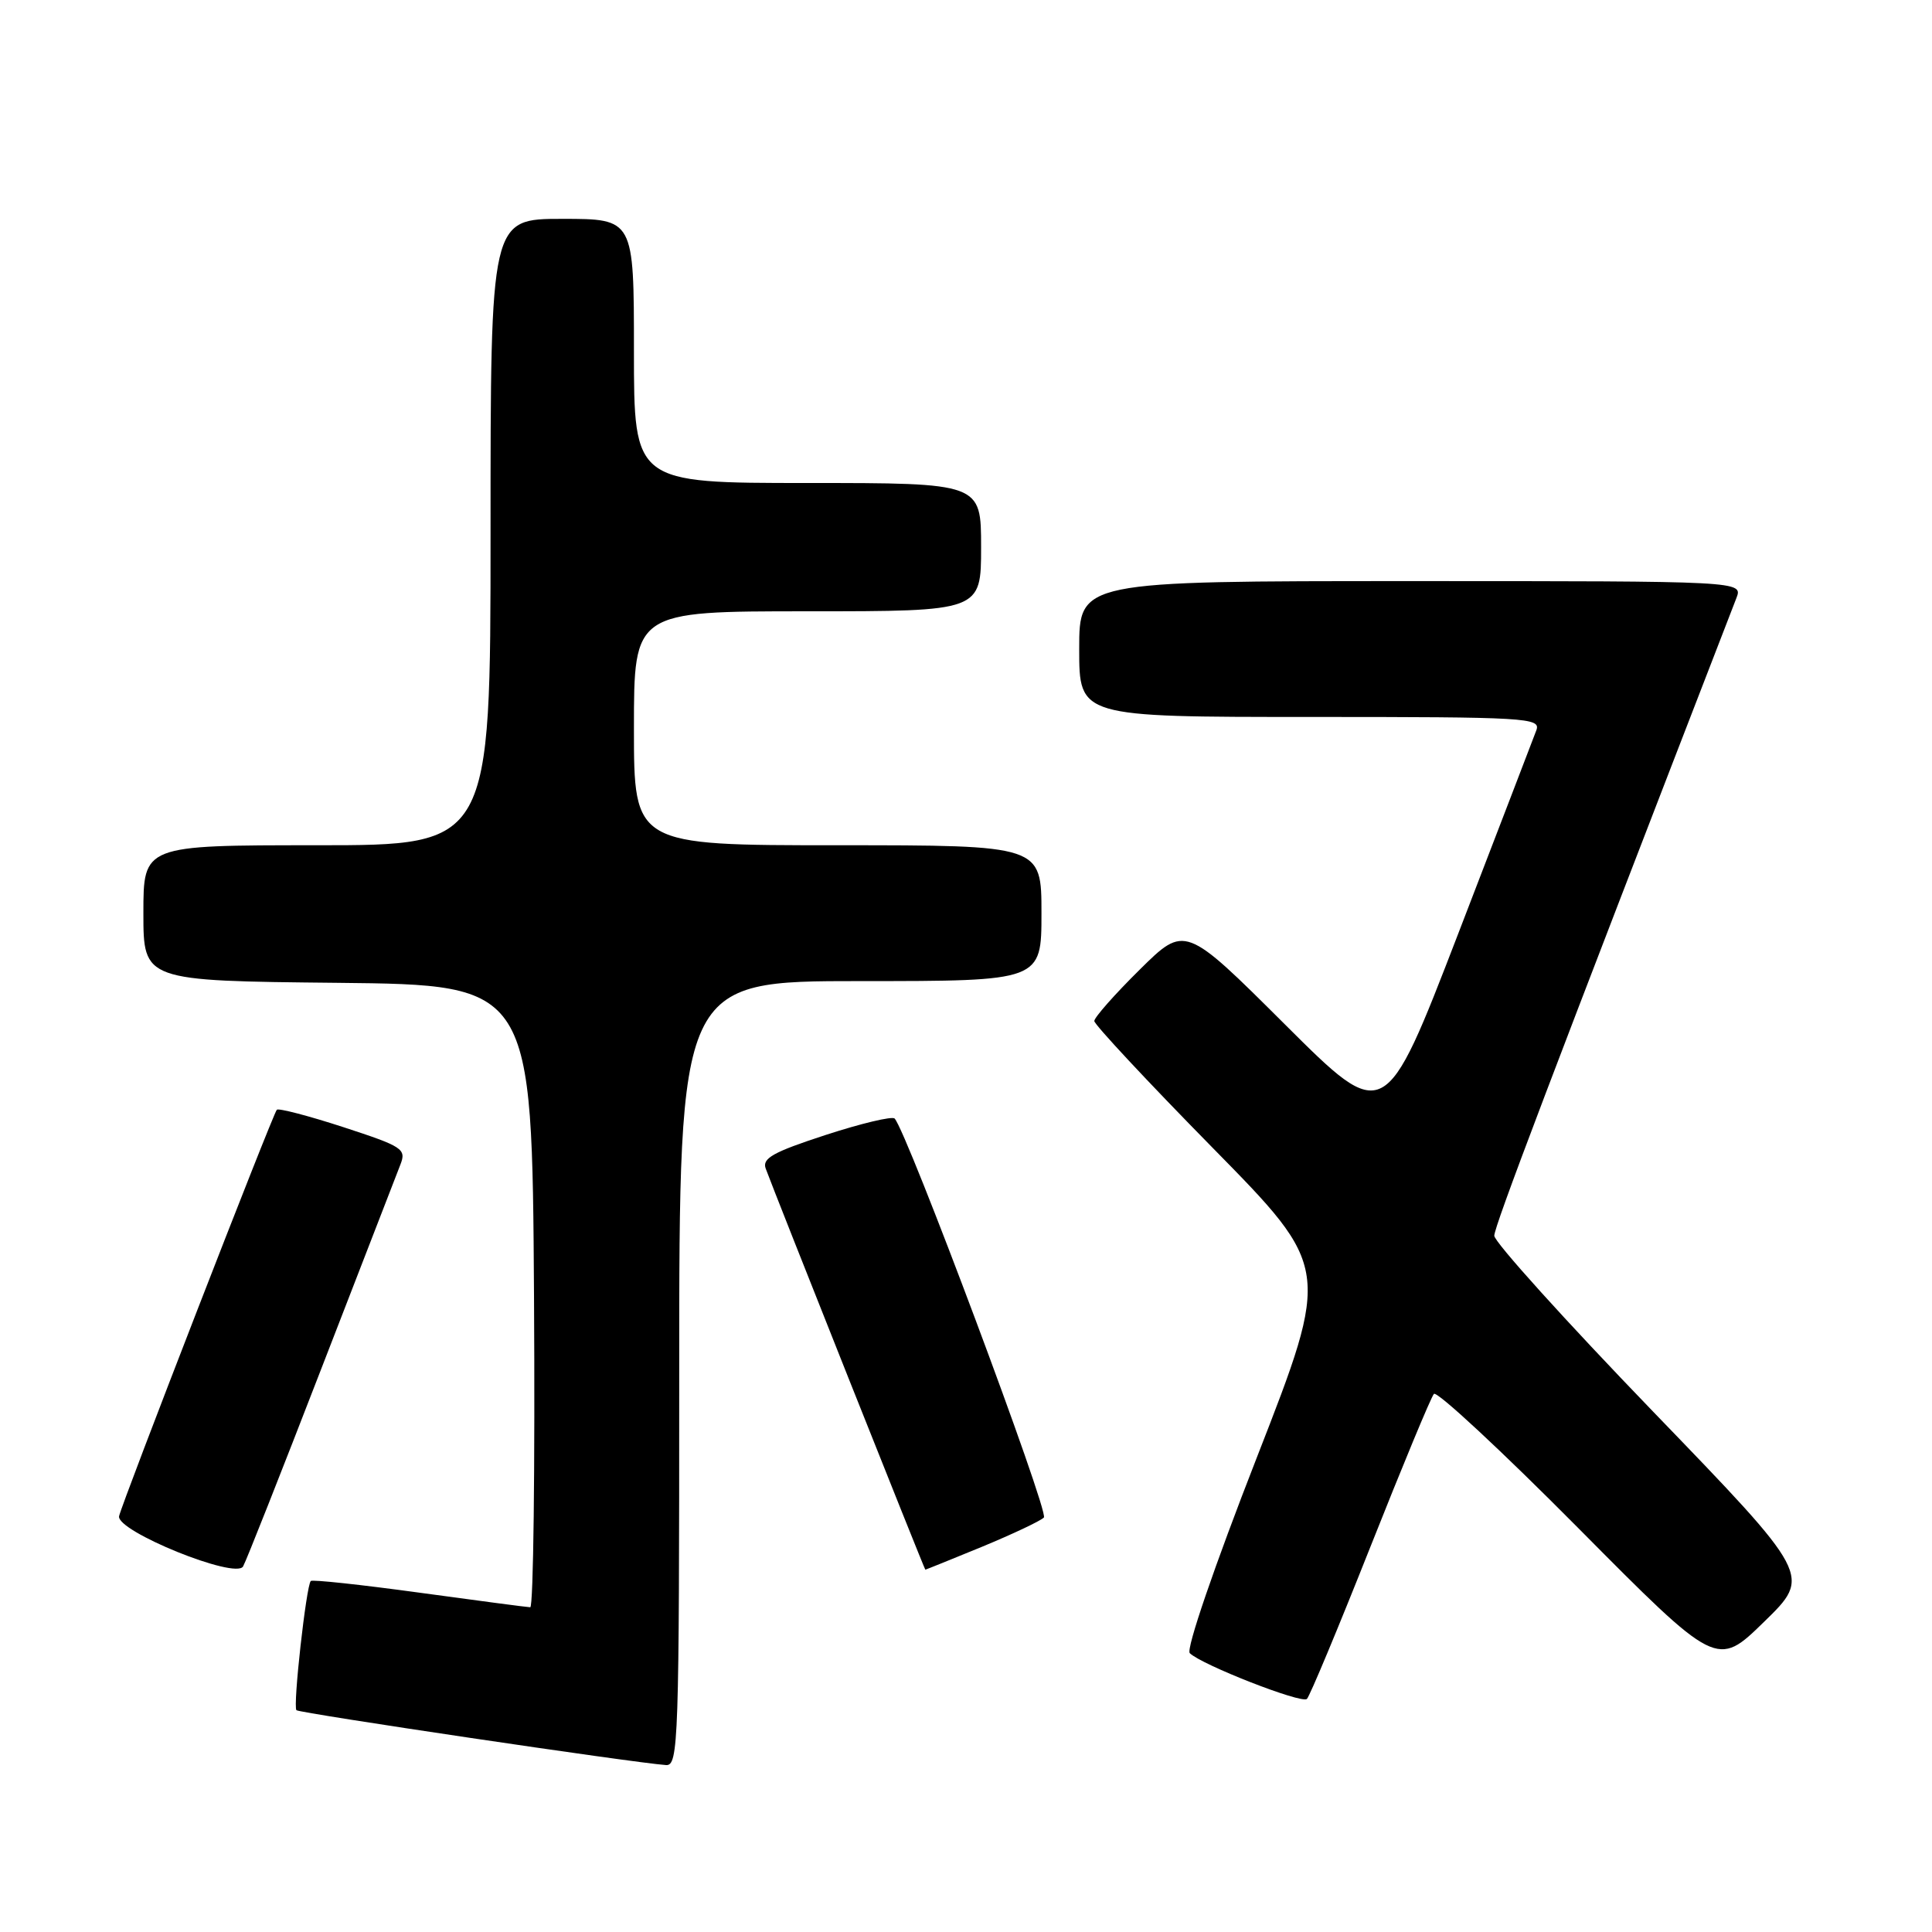 <?xml version="1.0" encoding="UTF-8" standalone="no"?>
<!DOCTYPE svg PUBLIC "-//W3C//DTD SVG 1.1//EN" "http://www.w3.org/Graphics/SVG/1.1/DTD/svg11.dtd" >
<svg xmlns="http://www.w3.org/2000/svg" xmlns:xlink="http://www.w3.org/1999/xlink" version="1.1" viewBox="0 0 256 256">
 <g >
 <path fill="currentColor"
d=" M 90.00 182.00 C 90.00 130.00 90.00 130.00 114.00 130.00 C 138.00 130.00 138.00 130.00 138.00 121.00 C 138.00 112.00 138.00 112.00 111.00 112.00 C 84.00 112.00 84.00 112.00 84.00 96.50 C 84.00 81.00 84.00 81.00 107.00 81.00 C 130.00 81.00 130.00 81.00 130.00 72.50 C 130.00 64.00 130.00 64.00 107.00 64.00 C 84.00 64.00 84.00 64.00 84.00 46.50 C 84.00 29.00 84.00 29.00 74.50 29.00 C 65.00 29.00 65.00 29.00 65.00 70.50 C 65.00 112.00 65.00 112.00 42.00 112.00 C 19.00 112.00 19.00 112.00 19.00 120.98 C 19.00 129.97 19.00 129.97 44.75 130.23 C 70.50 130.50 70.50 130.50 70.76 171.75 C 70.90 194.44 70.68 212.99 70.26 212.97 C 69.84 212.96 63.21 212.08 55.52 211.03 C 47.84 209.98 41.38 209.28 41.18 209.49 C 40.58 210.09 38.79 226.13 39.28 226.61 C 39.67 227.00 84.04 233.59 88.25 233.88 C 89.90 233.99 90.00 230.90 90.00 182.00 Z  M 181.57 205.00 C 185.82 194.28 189.61 185.14 190.00 184.70 C 190.38 184.26 198.98 192.25 209.10 202.45 C 227.50 221.00 227.50 221.00 233.76 214.89 C 240.03 208.78 240.03 208.78 219.01 187.01 C 207.46 175.04 198.00 164.57 198.00 163.74 C 198.00 162.51 205.26 143.38 230.08 79.25 C 230.95 77.00 230.95 77.00 186.98 77.00 C 143.00 77.00 143.00 77.00 143.00 86.00 C 143.00 95.00 143.00 95.00 173.61 95.00 C 202.33 95.00 204.17 95.11 203.58 96.75 C 203.22 97.71 198.56 109.85 193.22 123.72 C 183.50 148.94 183.50 148.94 170.26 135.74 C 157.02 122.55 157.02 122.55 151.01 128.49 C 147.70 131.76 145.00 134.82 145.00 135.29 C 145.00 135.75 152.05 143.31 160.66 152.07 C 176.33 168.01 176.33 168.01 166.55 193.09 C 160.88 207.60 157.14 218.54 157.65 219.05 C 159.18 220.58 172.47 225.78 173.17 225.12 C 173.54 224.78 177.32 215.72 181.57 205.00 Z  M 42.56 181.40 C 47.87 167.71 52.59 155.51 53.06 154.30 C 53.86 152.24 53.36 151.92 45.49 149.35 C 40.85 147.84 36.89 146.81 36.68 147.05 C 36.11 147.71 16.11 199.25 15.78 200.90 C 15.38 202.88 31.22 209.31 32.21 207.56 C 32.61 206.87 37.26 195.10 42.56 181.40 Z  M 130.11 204.96 C 134.17 203.28 137.86 201.54 138.32 201.08 C 139.04 200.36 120.13 149.80 118.54 148.21 C 118.21 147.88 114.10 148.86 109.40 150.39 C 102.44 152.66 100.96 153.48 101.46 154.84 C 102.65 158.10 122.50 207.98 122.61 207.99 C 122.67 207.99 126.05 206.63 130.11 204.96 Z "/>
</g>
</svg>